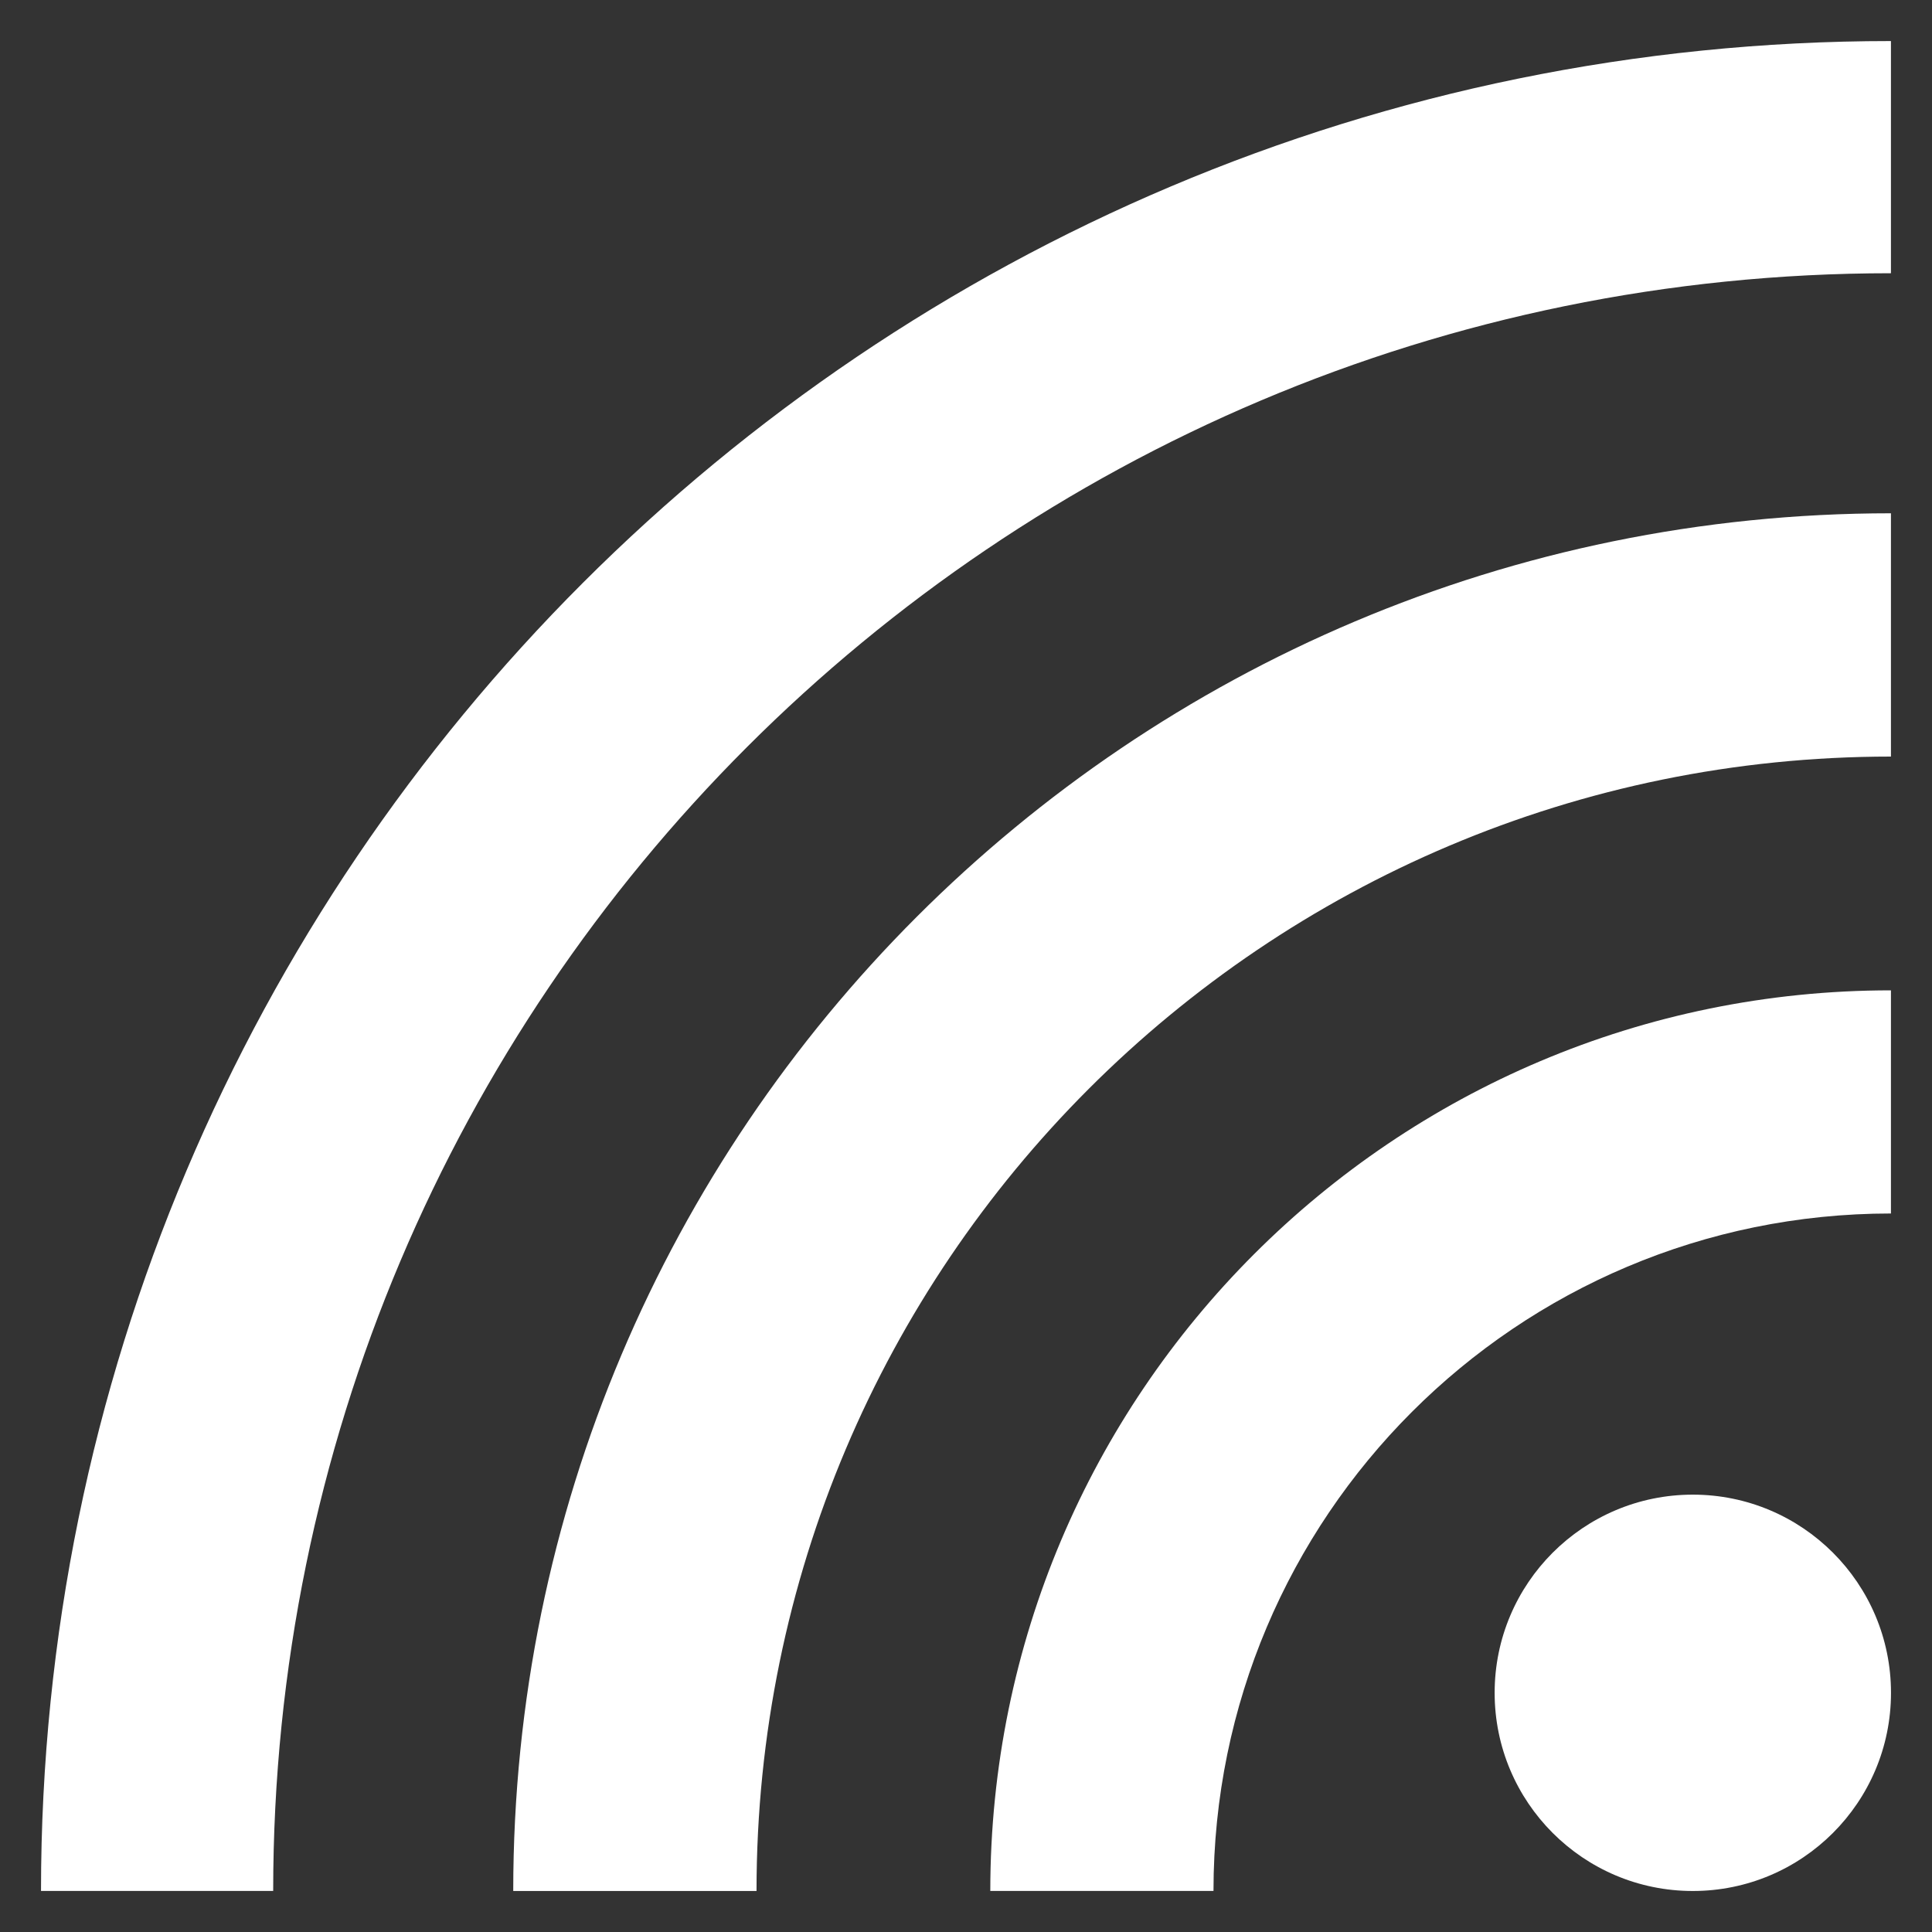 <?xml version="1.0" encoding="utf-8"?>
<!-- Generator: Adobe Illustrator 16.0.0, SVG Export Plug-In . SVG Version: 6.00 Build 0)  -->
<!DOCTYPE svg PUBLIC "-//W3C//DTD SVG 1.1//EN" "http://www.w3.org/Graphics/SVG/1.1/DTD/svg11.dtd">
<svg version="1.1" id="Layer_1" xmlns="http://www.w3.org/2000/svg" xmlns:xlink="http://www.w3.org/1999/xlink" x="0px" y="0px"
	 width="40px" height="40px" viewBox="0 0 40 40" enable-background="new 0 0 40 40" xml:space="preserve">
<rect x="0" y="0" width="40" height="40" fill="#333333" stroke="none"/>
<g>
	<path fill="#FFFFFF" d="M39.15,5.657V0.85C17.997,0.85,0.849,17.998,0.849,39.15l0,0h4.807C5.656,20.652,20.651,5.657,39.15,5.657z
		"/>
	<path fill="#FFFFFF" d="M39.15,15.664v-5.037c-15.753,0-28.524,12.77-28.524,28.524h5.037
		C15.663,26.179,26.178,15.664,39.15,15.664z"/>
	<path fill="#FFFFFF" d="M39.15,25.124v-4.62c-10.299,0-18.647,8.349-18.647,18.646h4.621C25.124,31.404,31.403,25.124,39.15,25.124
		z"/>
</g>
<circle fill="#FFFFFF" cx="35.048" cy="35.048" r="4.103"/>
</svg>
